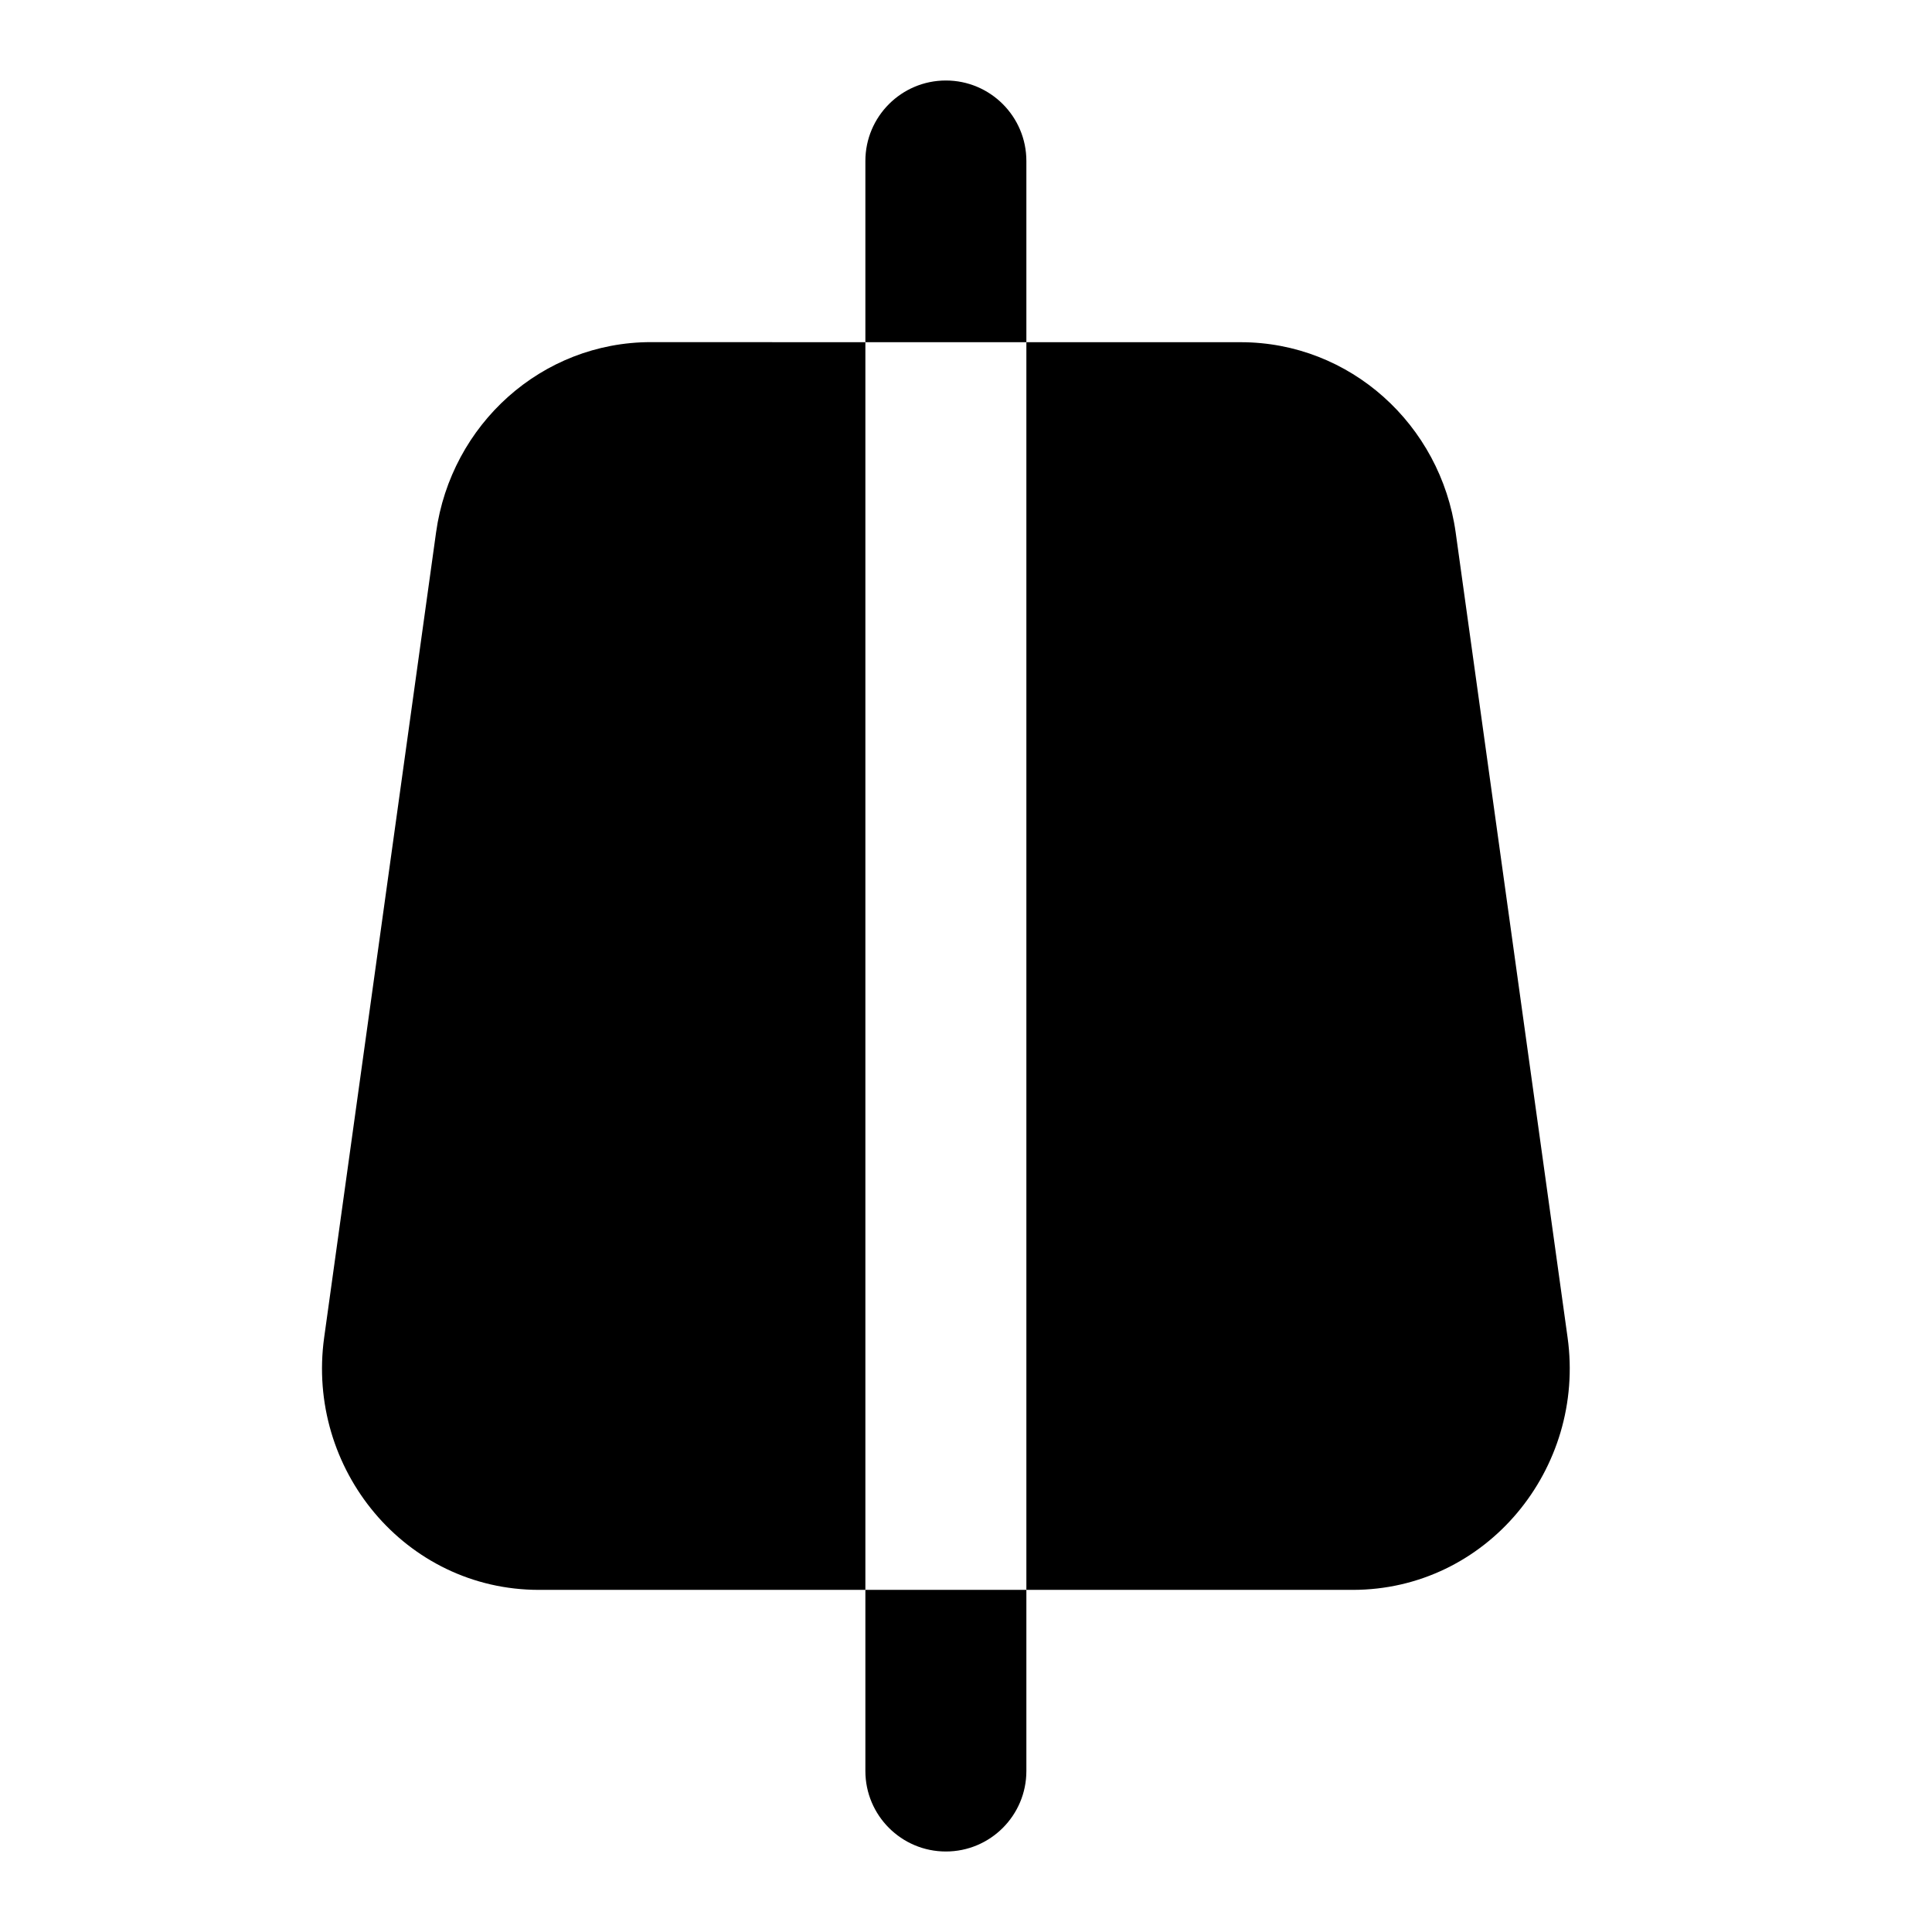 <svg width="24" height="24" viewBox="0 0 24 24" xmlns="http://www.w3.org/2000/svg">
    <path d="M11.75 1C12.302 1 12.75 1.448 12.75 2V4.251L10.75 4.251V2C10.75 1.448 11.198 1 11.75 1Z"/>
    <path d="M10.75 19.75V4.251L8.087 4.25C6.728 4.25 5.603 5.273 5.417 6.614L4.027 16.614C3.8 18.246 5.033 19.75 6.696 19.75H10.75Z"/>
    <path d="M12.75 19.75V22C12.75 22.552 12.302 23 11.75 23C11.198 23 10.75 22.552 10.75 22V19.75H12.75Z"/>
    <path d="M12.75 19.75H16.803C18.466 19.75 19.7 18.246 19.473 16.614L18.083 6.615C17.896 5.275 16.772 4.252 15.414 4.251L12.75 4.251L12.75 19.75Z"/>
</svg>
